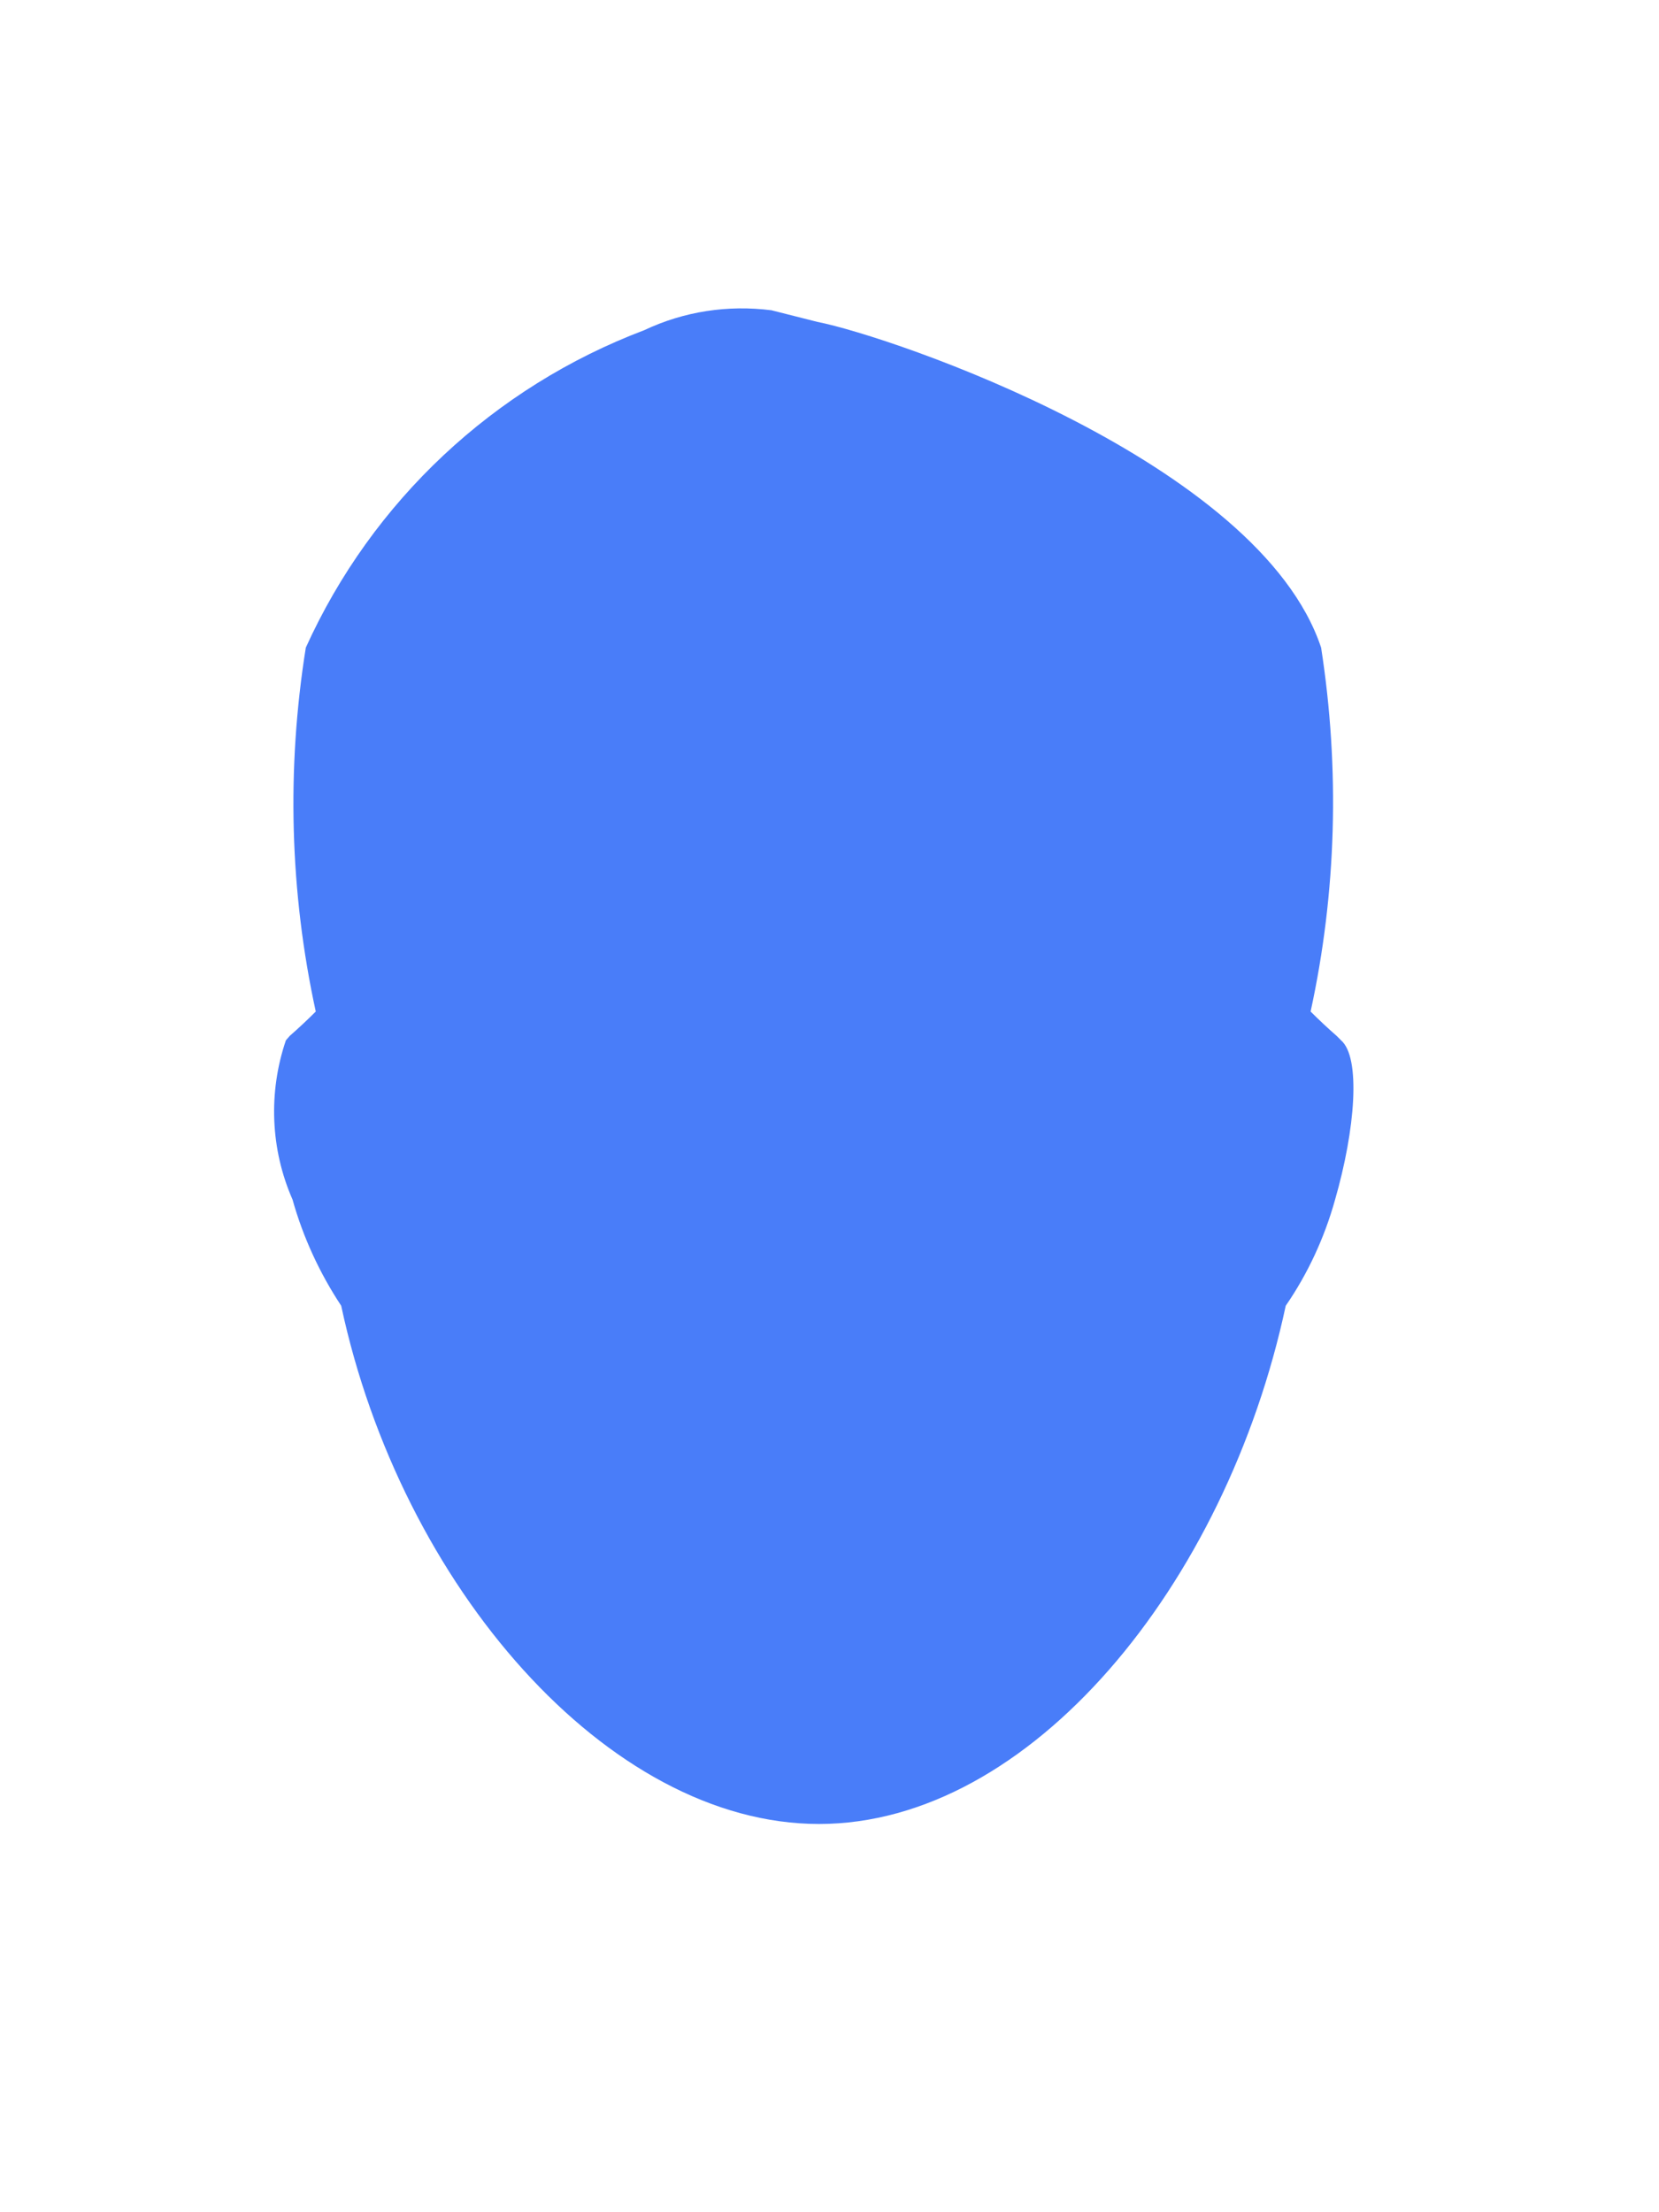 <svg width="3" height="4" viewBox="0 0 3 4" fill="none" xmlns="http://www.w3.org/2000/svg">
<path d="M2.425 1.881L2.417 1.873C2.401 1.859 2.385 1.844 2.37 1.829C2.417 1.613 2.423 1.39 2.389 1.171C2.277 0.834 1.611 0.608 1.478 0.582L1.395 0.561C1.316 0.551 1.237 0.563 1.165 0.597C0.893 0.7 0.673 0.906 0.553 1.171C0.518 1.39 0.524 1.613 0.571 1.829C0.556 1.844 0.54 1.859 0.524 1.873L0.517 1.881C0.485 1.975 0.489 2.078 0.529 2.169C0.548 2.237 0.578 2.302 0.617 2.361C0.725 2.867 1.099 3.298 1.481 3.298C1.863 3.298 2.217 2.866 2.325 2.361C2.365 2.303 2.395 2.238 2.414 2.17C2.451 2.042 2.461 1.912 2.425 1.881Z" fill="#497DF9"/>
</svg>
